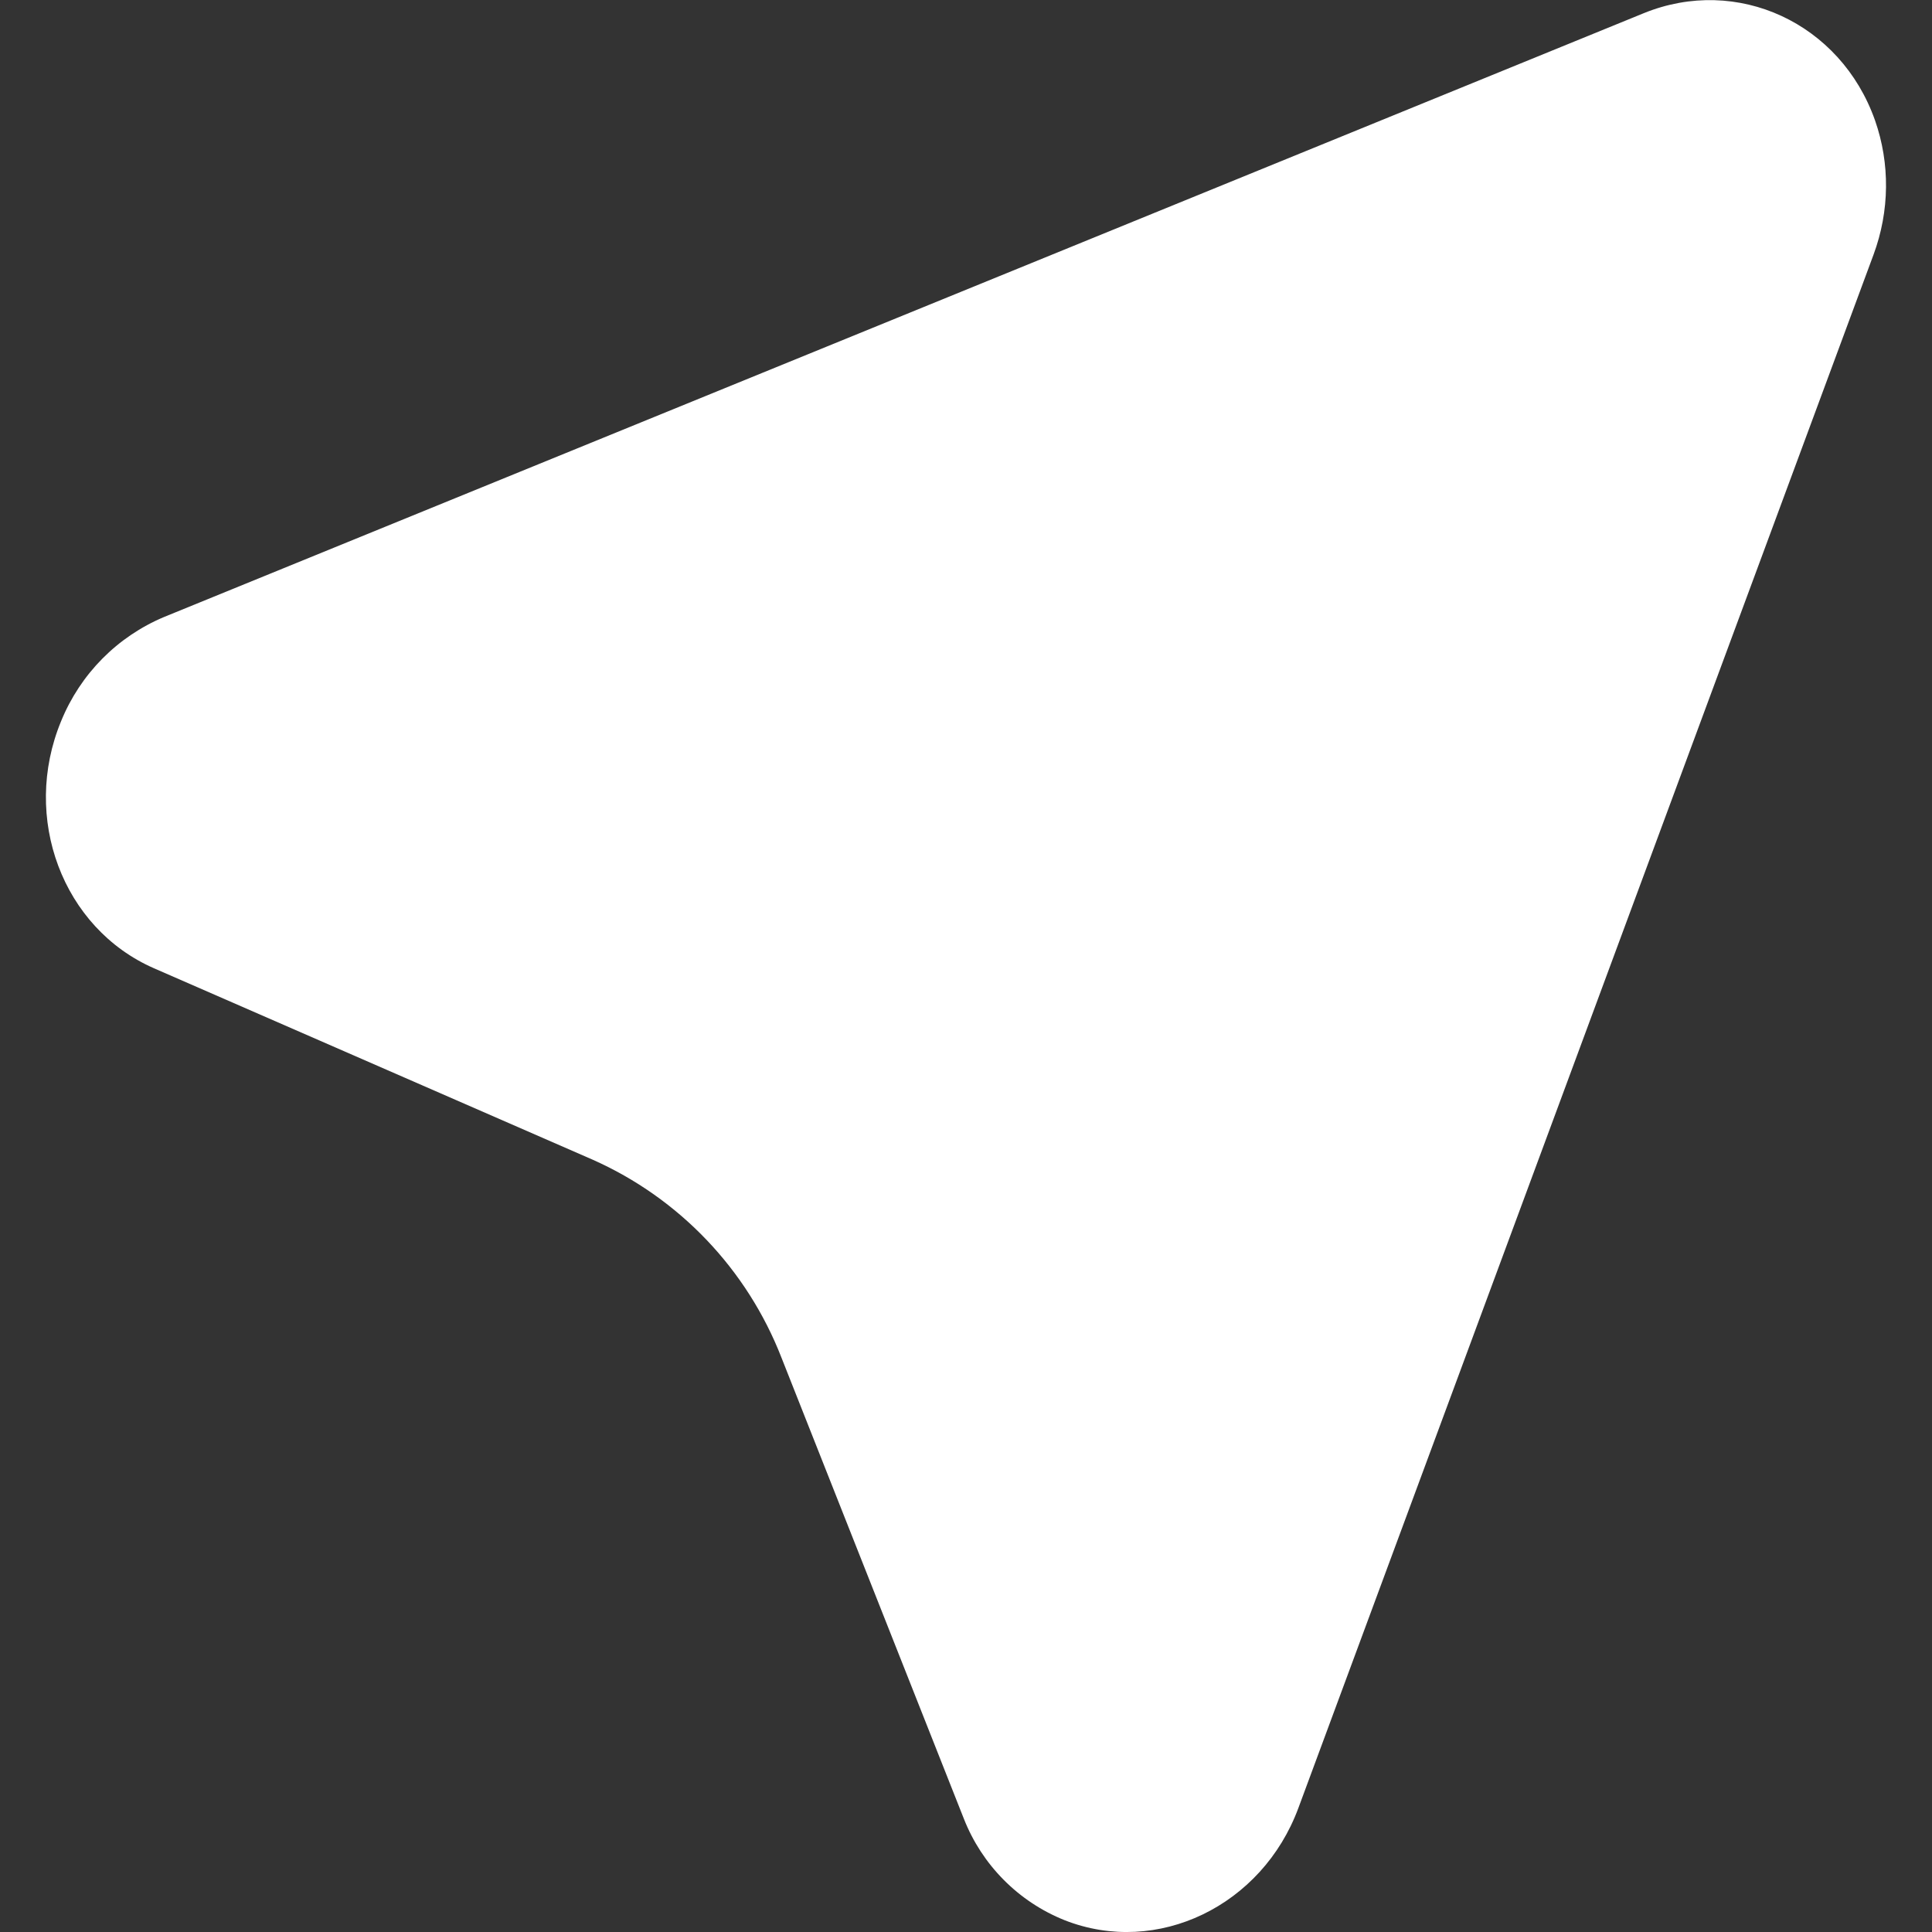<svg width="512" height="512" xmlns="http://www.w3.org/2000/svg" xml:space="preserve" version="1.1">

 <rect width="100%" height="100%" fill="#333333" stroke="none"/>

 <g>
  <title>Layer 1</title>
  <g stroke-width="0" id="svg_1">
   <path stroke="#000" fill="#fff" id="svg_2" d="m496.5,67.5l-152.4,411.6c-9.6,26 -37.4,39.4 -61.9,29.8c-12.3,-4.9 -22,-14.7 -26.8,-27l-48.3,-122.1c-9.1,-23.4 -27.1,-42.3 -50.1,-52.5l-116.2,-50.7c-24.2,-10.6 -35.2,-39.9 -24.6,-65.5c5.1,-12.5 14.9,-22.4 27.3,-27.6l392.1,-160c24.8,-10.1 52.2,2.6 61.3,28.4c4,11.4 3.9,24 -0.4,35.6l0,0z"/>
  </g>
 </g>
</svg>